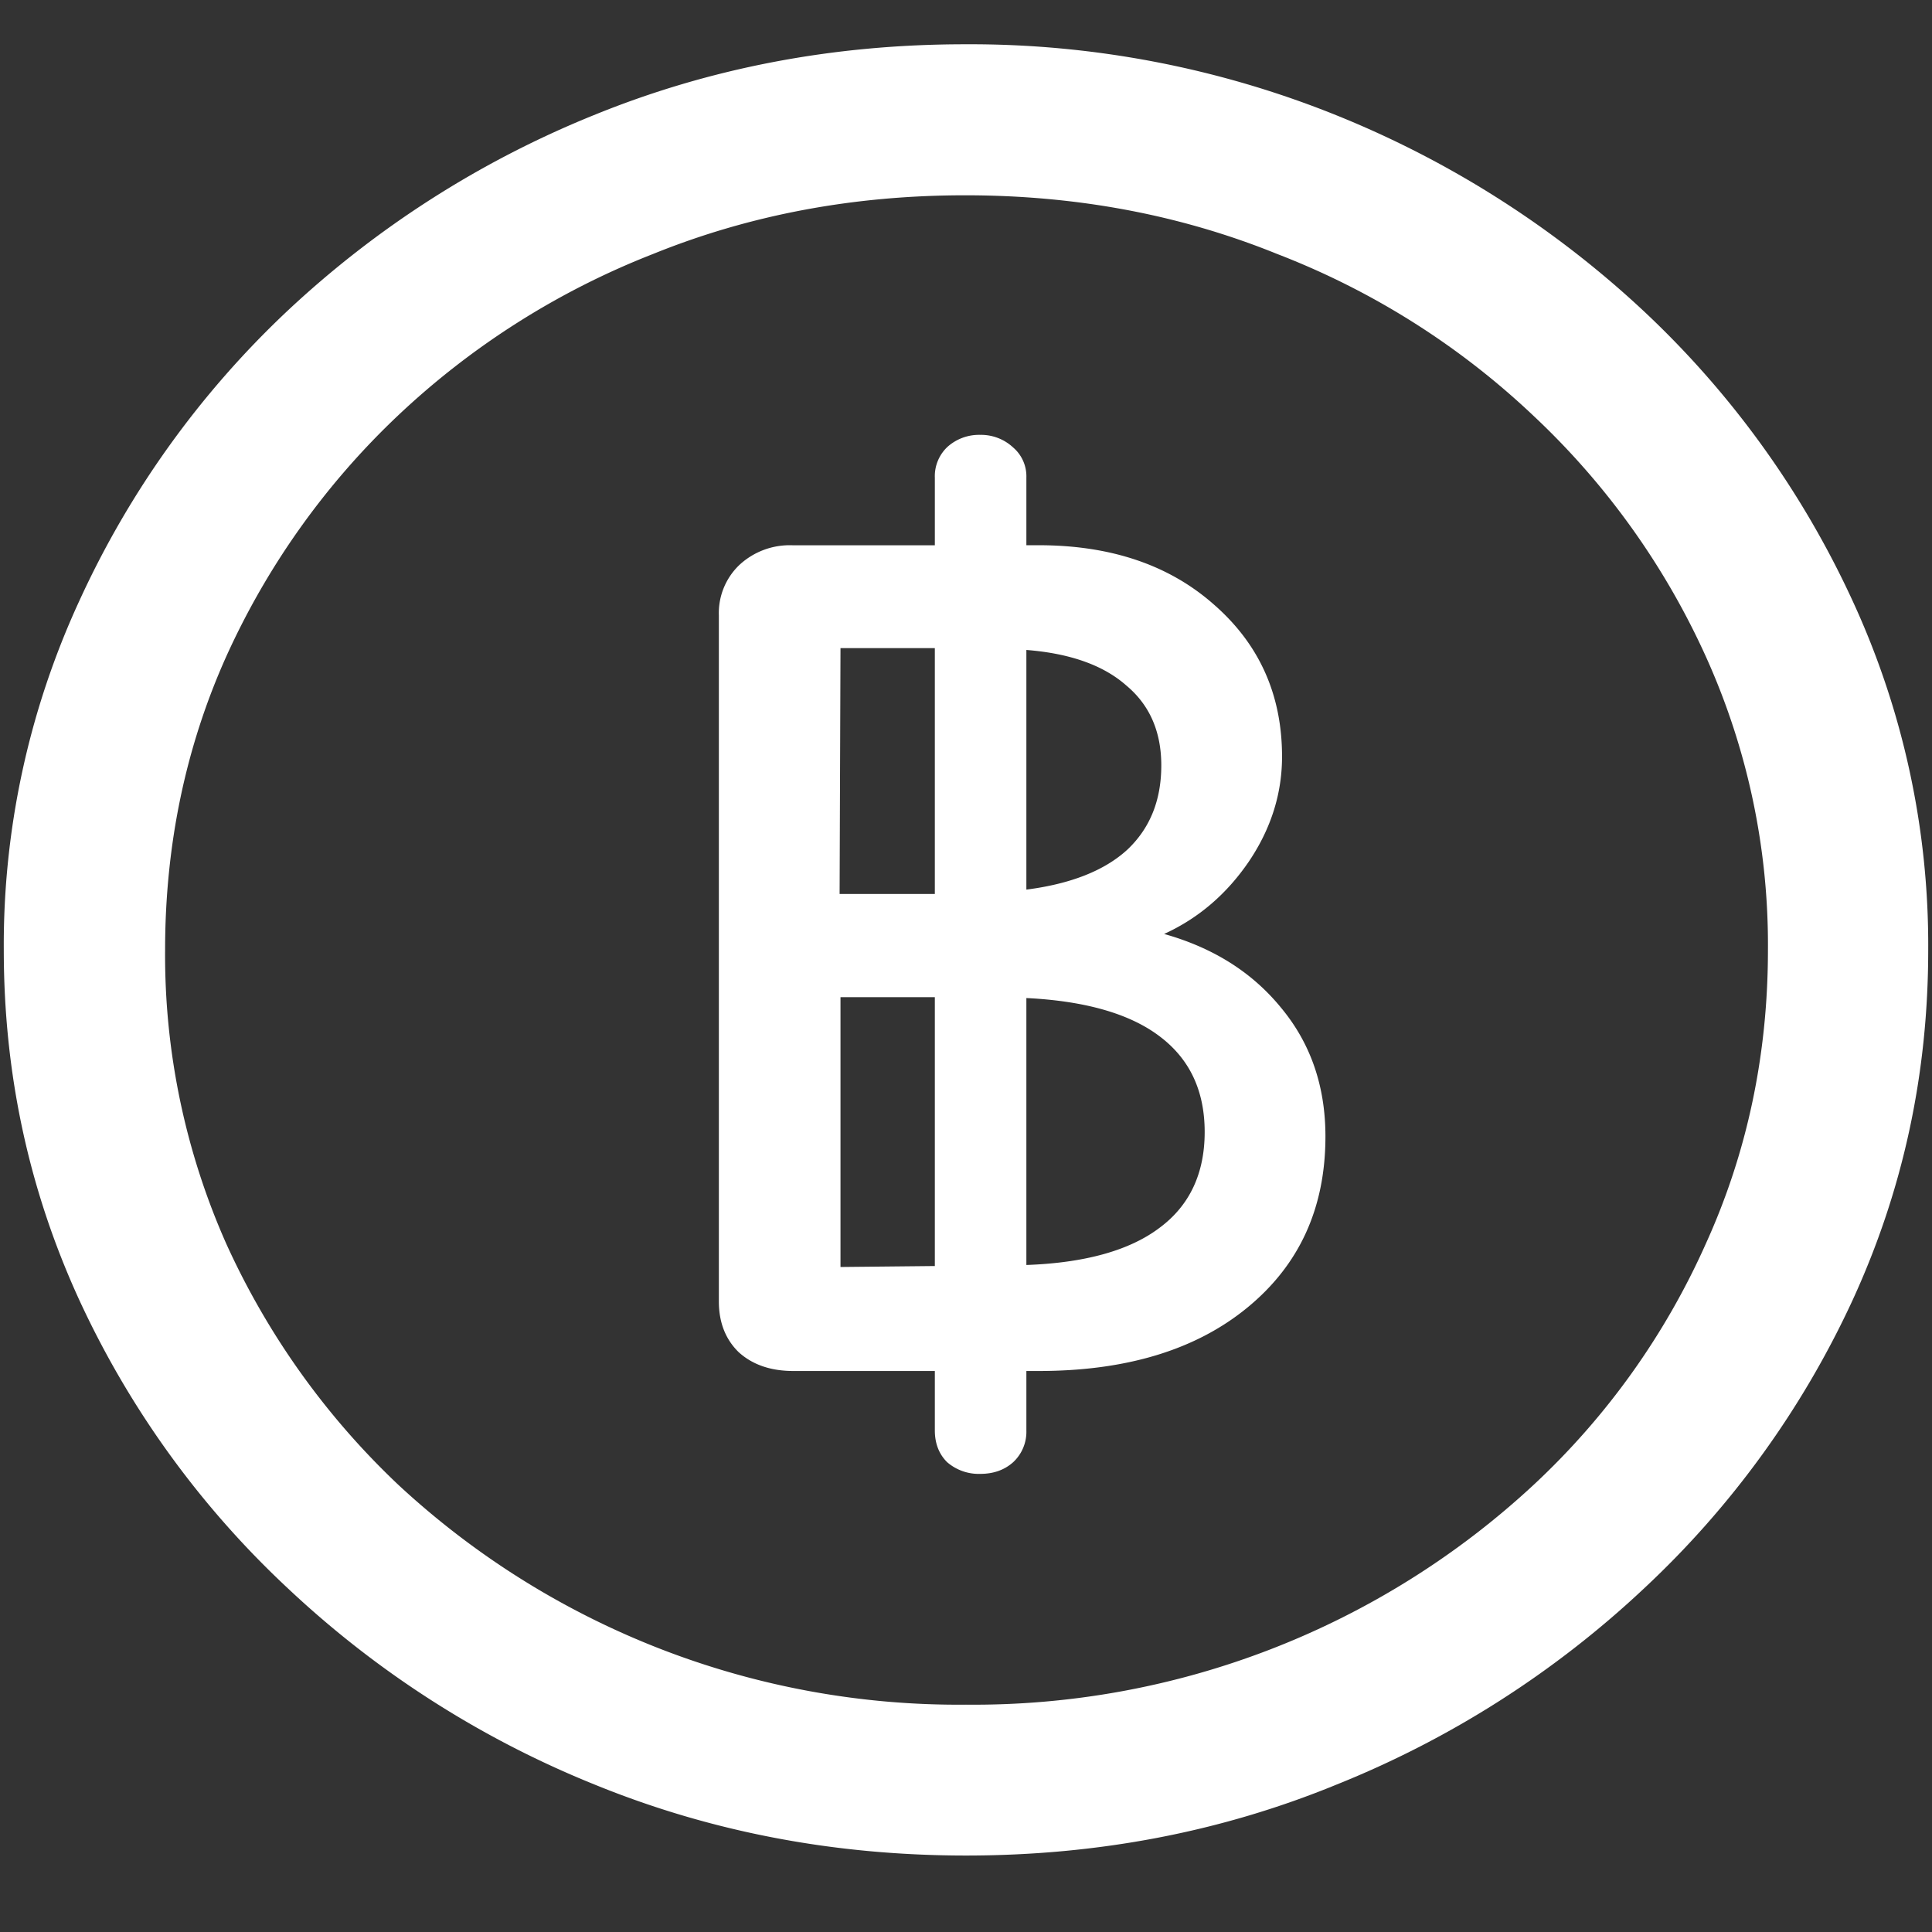 <svg xmlns="http://www.w3.org/2000/svg" width="24" height="24"><rect width="100%" height="100%" fill="#333333" stroke="none"/><path style="stroke:none;fill-rule:nonzero;fill:#fff;fill-opacity:1" d="M12 23.05c1.633 0 3.168-.292 4.605-.882a12.22 12.22 0 0 0 3.82-2.438 11.467 11.467 0 0 0 2.59-3.582c.626-1.363.938-2.808.938-4.347a10.2 10.2 0 0 0-.937-4.332 11.53 11.53 0 0 0-2.59-3.598 12.361 12.361 0 0 0-3.82-2.437A12.166 12.166 0 0 0 11.987.55c-1.633 0-3.172.293-4.617.883A12.307 12.307 0 0 0 3.562 3.87 11.523 11.523 0 0 0 .985 7.465 10.2 10.2 0 0 0 .047 11.8c0 1.539.312 2.984.937 4.347a11.467 11.467 0 0 0 2.59 3.582 12.236 12.236 0 0 0 3.809 2.438c1.445.59 2.984.883 4.617.883Zm0-1.874a10.222 10.222 0 0 1-7.055-2.734 9.548 9.548 0 0 1-2.133-2.989 8.83 8.83 0 0 1-.761-3.652c0-1.301.254-2.52.761-3.649A9.52 9.52 0 0 1 4.946 5.16 9.82 9.82 0 0 1 8.11 3.156c1.204-.488 2.496-.73 3.88-.73 1.382 0 2.675.242 3.878.73a9.701 9.701 0 0 1 3.176 2.004 9.432 9.432 0 0 1 2.145 2.992 8.685 8.685 0 0 1 .773 3.649c0 1.3-.258 2.52-.773 3.652a9.22 9.22 0 0 1-2.133 2.988A10.222 10.222 0 0 1 12 21.176Zm.176-2.867c.164 0 .3-.047.41-.145a.516.516 0 0 0 .164-.394v-.739h.152c1.086 0 1.95-.261 2.59-.785.649-.531.973-1.238.973-2.129 0-.625-.184-1.156-.55-1.597-.36-.442-.845-.747-1.454-.918.43-.196.781-.5 1.055-.903.273-.406.41-.84.41-1.3 0-.766-.281-1.395-.844-1.887-.555-.492-1.281-.739-2.18-.739h-.152v-.84a.472.472 0 0 0-.164-.374.585.585 0 0 0-.41-.157.587.587 0 0 0-.406.149.499.499 0 0 0-.157.383v.84H9.855a.919.919 0 0 0-.668.242.826.826 0 0 0-.257.629v8.523c0 .258.082.469.246.629.172.156.398.234.68.234h1.757v.739c0 .16.051.293.153.394a.6.6 0 0 0 .41.145Zm-1.735-2.57v-3.352h1.172v3.34Zm2.309-.024v-3.317c.734.036 1.285.196 1.652.473.375.281.563.676.563 1.191 0 .516-.188.915-.563 1.192-.367.277-.918.434-1.652.46Zm-2.32-4.61.011-3.054h1.172v3.054Zm2.32-.054V8.074c.547.043.96.192 1.242.442.29.242.434.574.434.992 0 .433-.14.781-.422 1.047-.281.258-.7.425-1.254.496Zm0 0"/></svg>